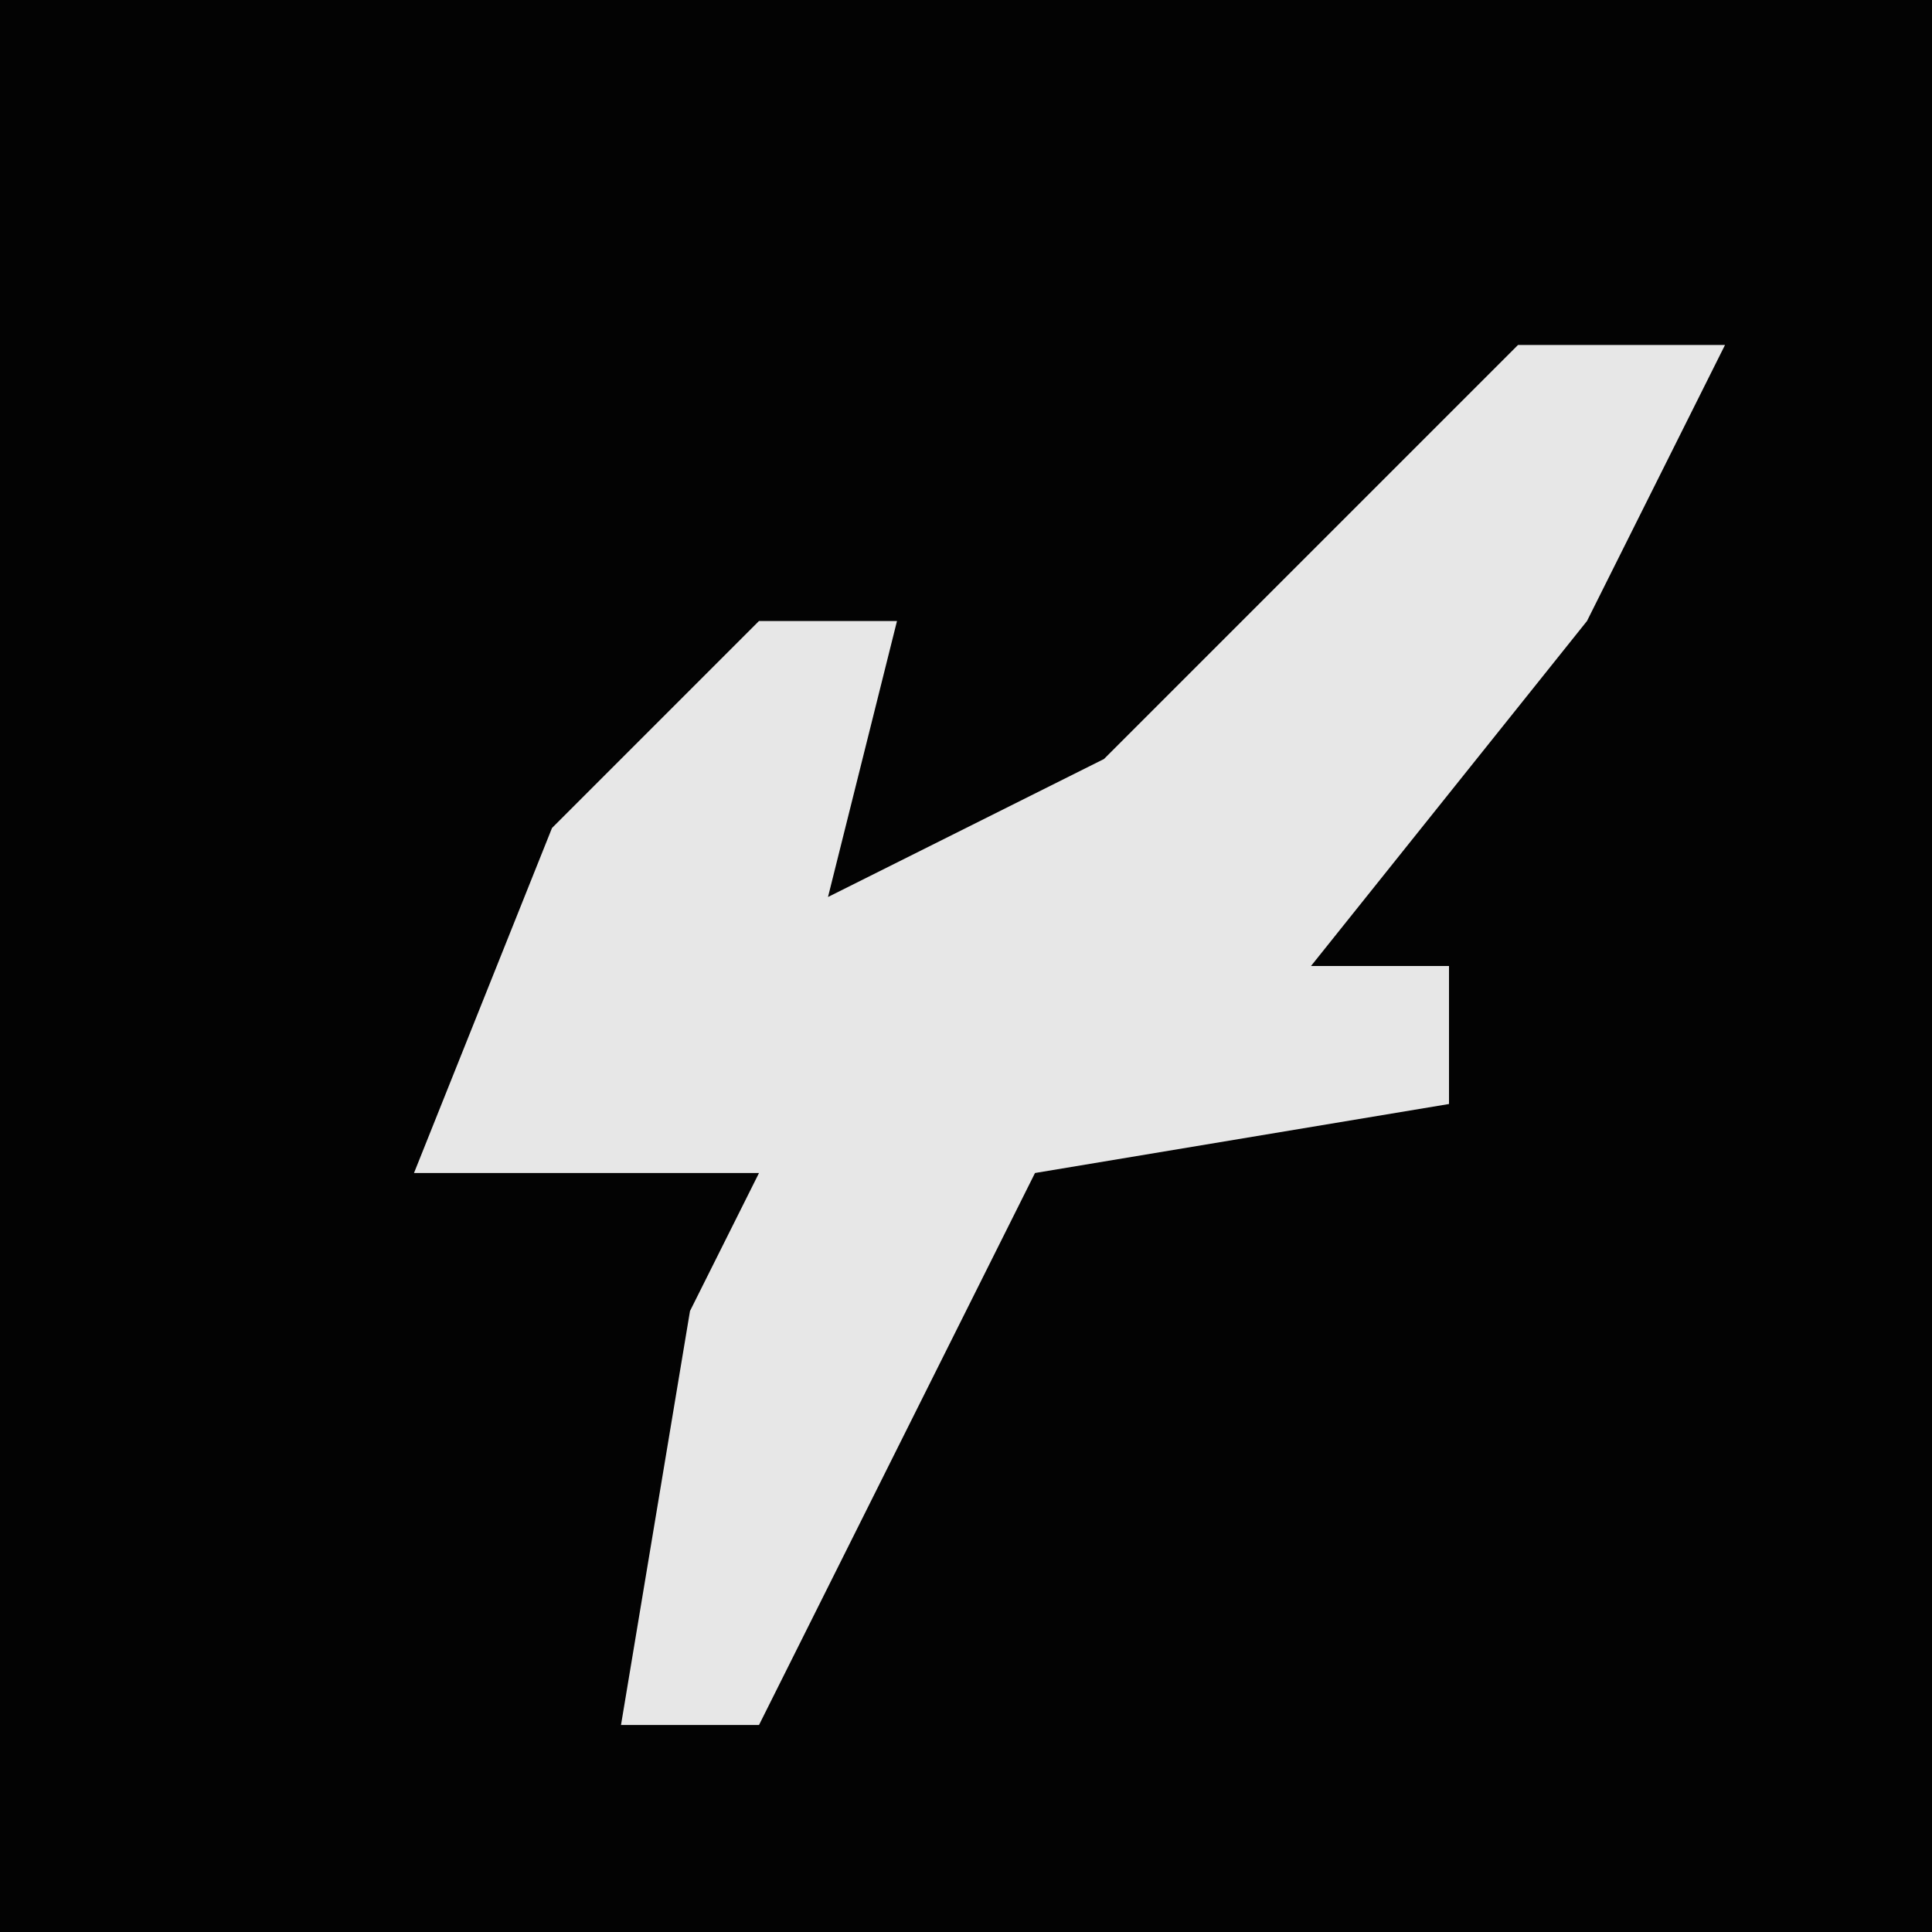 <?xml version="1.0" encoding="UTF-8"?>
<svg version="1.1" xmlns="http://www.w3.org/2000/svg" width="28" height="28">
<path d="M0,0 L28,0 L28,28 L0,28 Z " fill="#030303" transform="translate(0,0)"/>
<path d="M0,0 L3,0 L1,4 L-3,9 L-1,9 L-1,11 L-7,12 L-9,16 L-11,20 L-13,20 L-12,14 L-11,12 L-16,12 L-14,7 L-11,4 L-9,4 L-10,8 L-6,6 Z " fill="#E7E7E7" transform="translate(22,5)"/>
</svg>

